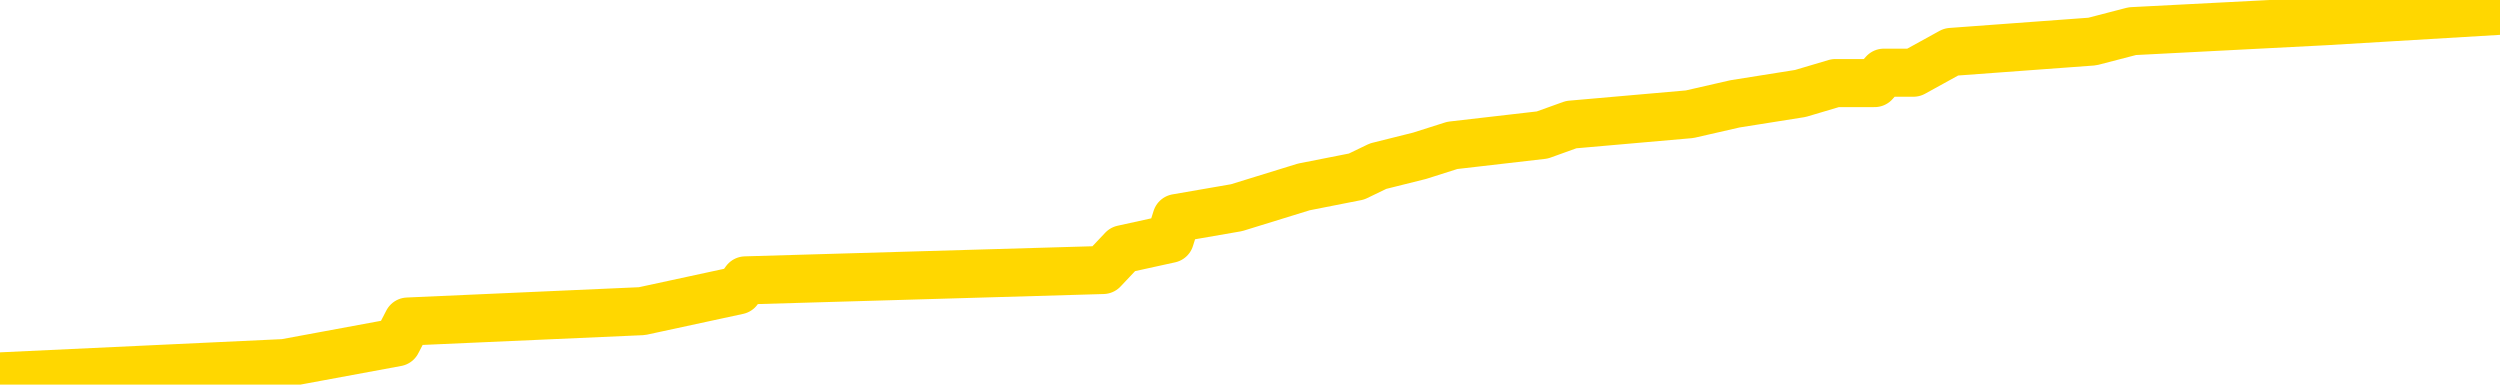 <svg xmlns="http://www.w3.org/2000/svg" version="1.1" viewBox="0 0 6500 1000">
	<path fill="none" stroke="gold" stroke-width="125" stroke-linecap="round" stroke-linejoin="round" d="M0 3640  L-57278 3640 L-57094 3613 L-56604 3559 L-56310 3533 L-55999 3479 L-55764 3452 L-55711 3398 L-55652 3344 L-55498 3317 L-55458 3263 L-55325 3236 L-55033 3209 L-54492 3209 L-53882 3182 L-53834 3182 L-53194 3155 L-53161 3155 L-52635 3155 L-52502 3128 L-52112 3074 L-51784 3020 L-51667 2966 L-51456 2912 L-50739 2912 L-50169 2885 L-50062 2885 L-49887 2858 L-49666 2805 L-49264 2778 L-49238 2724 L-48311 2670 L-48223 2616 L-48141 2562 L-48071 2508 L-47773 2481 L-47621 2427 L-45731 2454 L-45630 2454 L-45368 2454 L-45074 2481 L-44933 2427 L-44684 2427 L-44649 2400 L-44490 2373 L-44027 2319 L-43774 2292 L-43561 2238 L-43310 2211 L-42961 2184 L-42034 2131 L-41940 2077 L-41529 2050 L-40359 1996 L-39170 1969 L-39077 1915 L-39050 1861 L-38784 1807 L-38485 1753 L-38356 1699 L-38319 1645 L-37504 1645 L-37120 1672 L-36060 1699 L-35998 1699 L-35733 2238 L-35262 2751 L-35070 3263 L-34806 3775 L-34469 3748 L-34334 3721 L-33878 3694 L-33135 3667 L-33117 3640 L-32952 3586 L-32884 3586 L-32368 3559 L-31339 3559 L-31143 3533 L-30654 3506 L-30292 3479 L-29884 3479 L-29498 3506 L-27794 3506 L-27696 3506 L-27625 3506 L-27563 3506 L-27379 3479 L-27042 3479 L-26402 3452 L-26325 3425 L-26264 3425 L-26077 3398 L-25998 3398 L-25820 3371 L-25801 3344 L-25571 3344 L-25183 3317 L-24295 3317 L-24255 3290 L-24167 3263 L-24140 3209 L-23132 3182 L-22982 3128 L-22958 3101 L-22825 3074 L-22785 3047 L-21527 3020 L-21469 3020 L-20929 2993 L-20877 2993 L-20830 2993 L-20435 2966 L-20295 2939 L-20096 2912 L-19949 2912 L-19784 2912 L-19508 2939 L-19149 2939 L-18596 2912 L-17951 2885 L-17693 2832 L-17539 2805 L-17138 2778 L-17098 2751 L-16977 2724 L-16915 2751 L-16901 2751 L-16808 2751 L-16515 2724 L-16363 2616 L-16033 2562 L-15955 2508 L-15879 2481 L-15652 2400 L-15586 2346 L-15358 2292 L-15306 2238 L-15141 2211 L-14135 2184 L-13952 2157 L-13401 2131 L-13008 2077 L-12611 2050 L-11760 1996 L-11682 1969 L-11103 1942 L-10662 1942 L-10421 1915 L-10264 1915 L-9863 1861 L-9842 1861 L-9397 1834 L-8992 1807 L-8856 1753 L-8681 1699 L-8544 1645 L-8294 1591 L-7294 1564 L-7212 1537 L-7077 1510 L-7038 1483 L-6148 1456 L-5933 1430 L-5489 1403 L-5372 1376 L-5315 1349 L-4639 1349 L-4539 1322 L-4510 1322 L-3168 1295 L-2762 1268 L-2723 1241 L-1794 1214 L-1696 1187 L-1563 1160 L-1159 1133 L-1133 1106 L-1040 1079 L-824 1052 L-413 998 L740 944 L1032 890 L1060 836 L1669 809 L1919 755 L1938 729 L2868 702 L2919 648 L3042 621 L3059 567 L3215 540 L3390 486 L3527 459 L3583 432 L3691 405 L3776 378 L4010 351 L4085 324 L4393 297 L4511 270 L4681 243 L4772 216 L4874 216 L4898 189 L4975 189 L5073 135 L5440 108 L5544 81 L6048 55 L6500 28" />
</svg>
